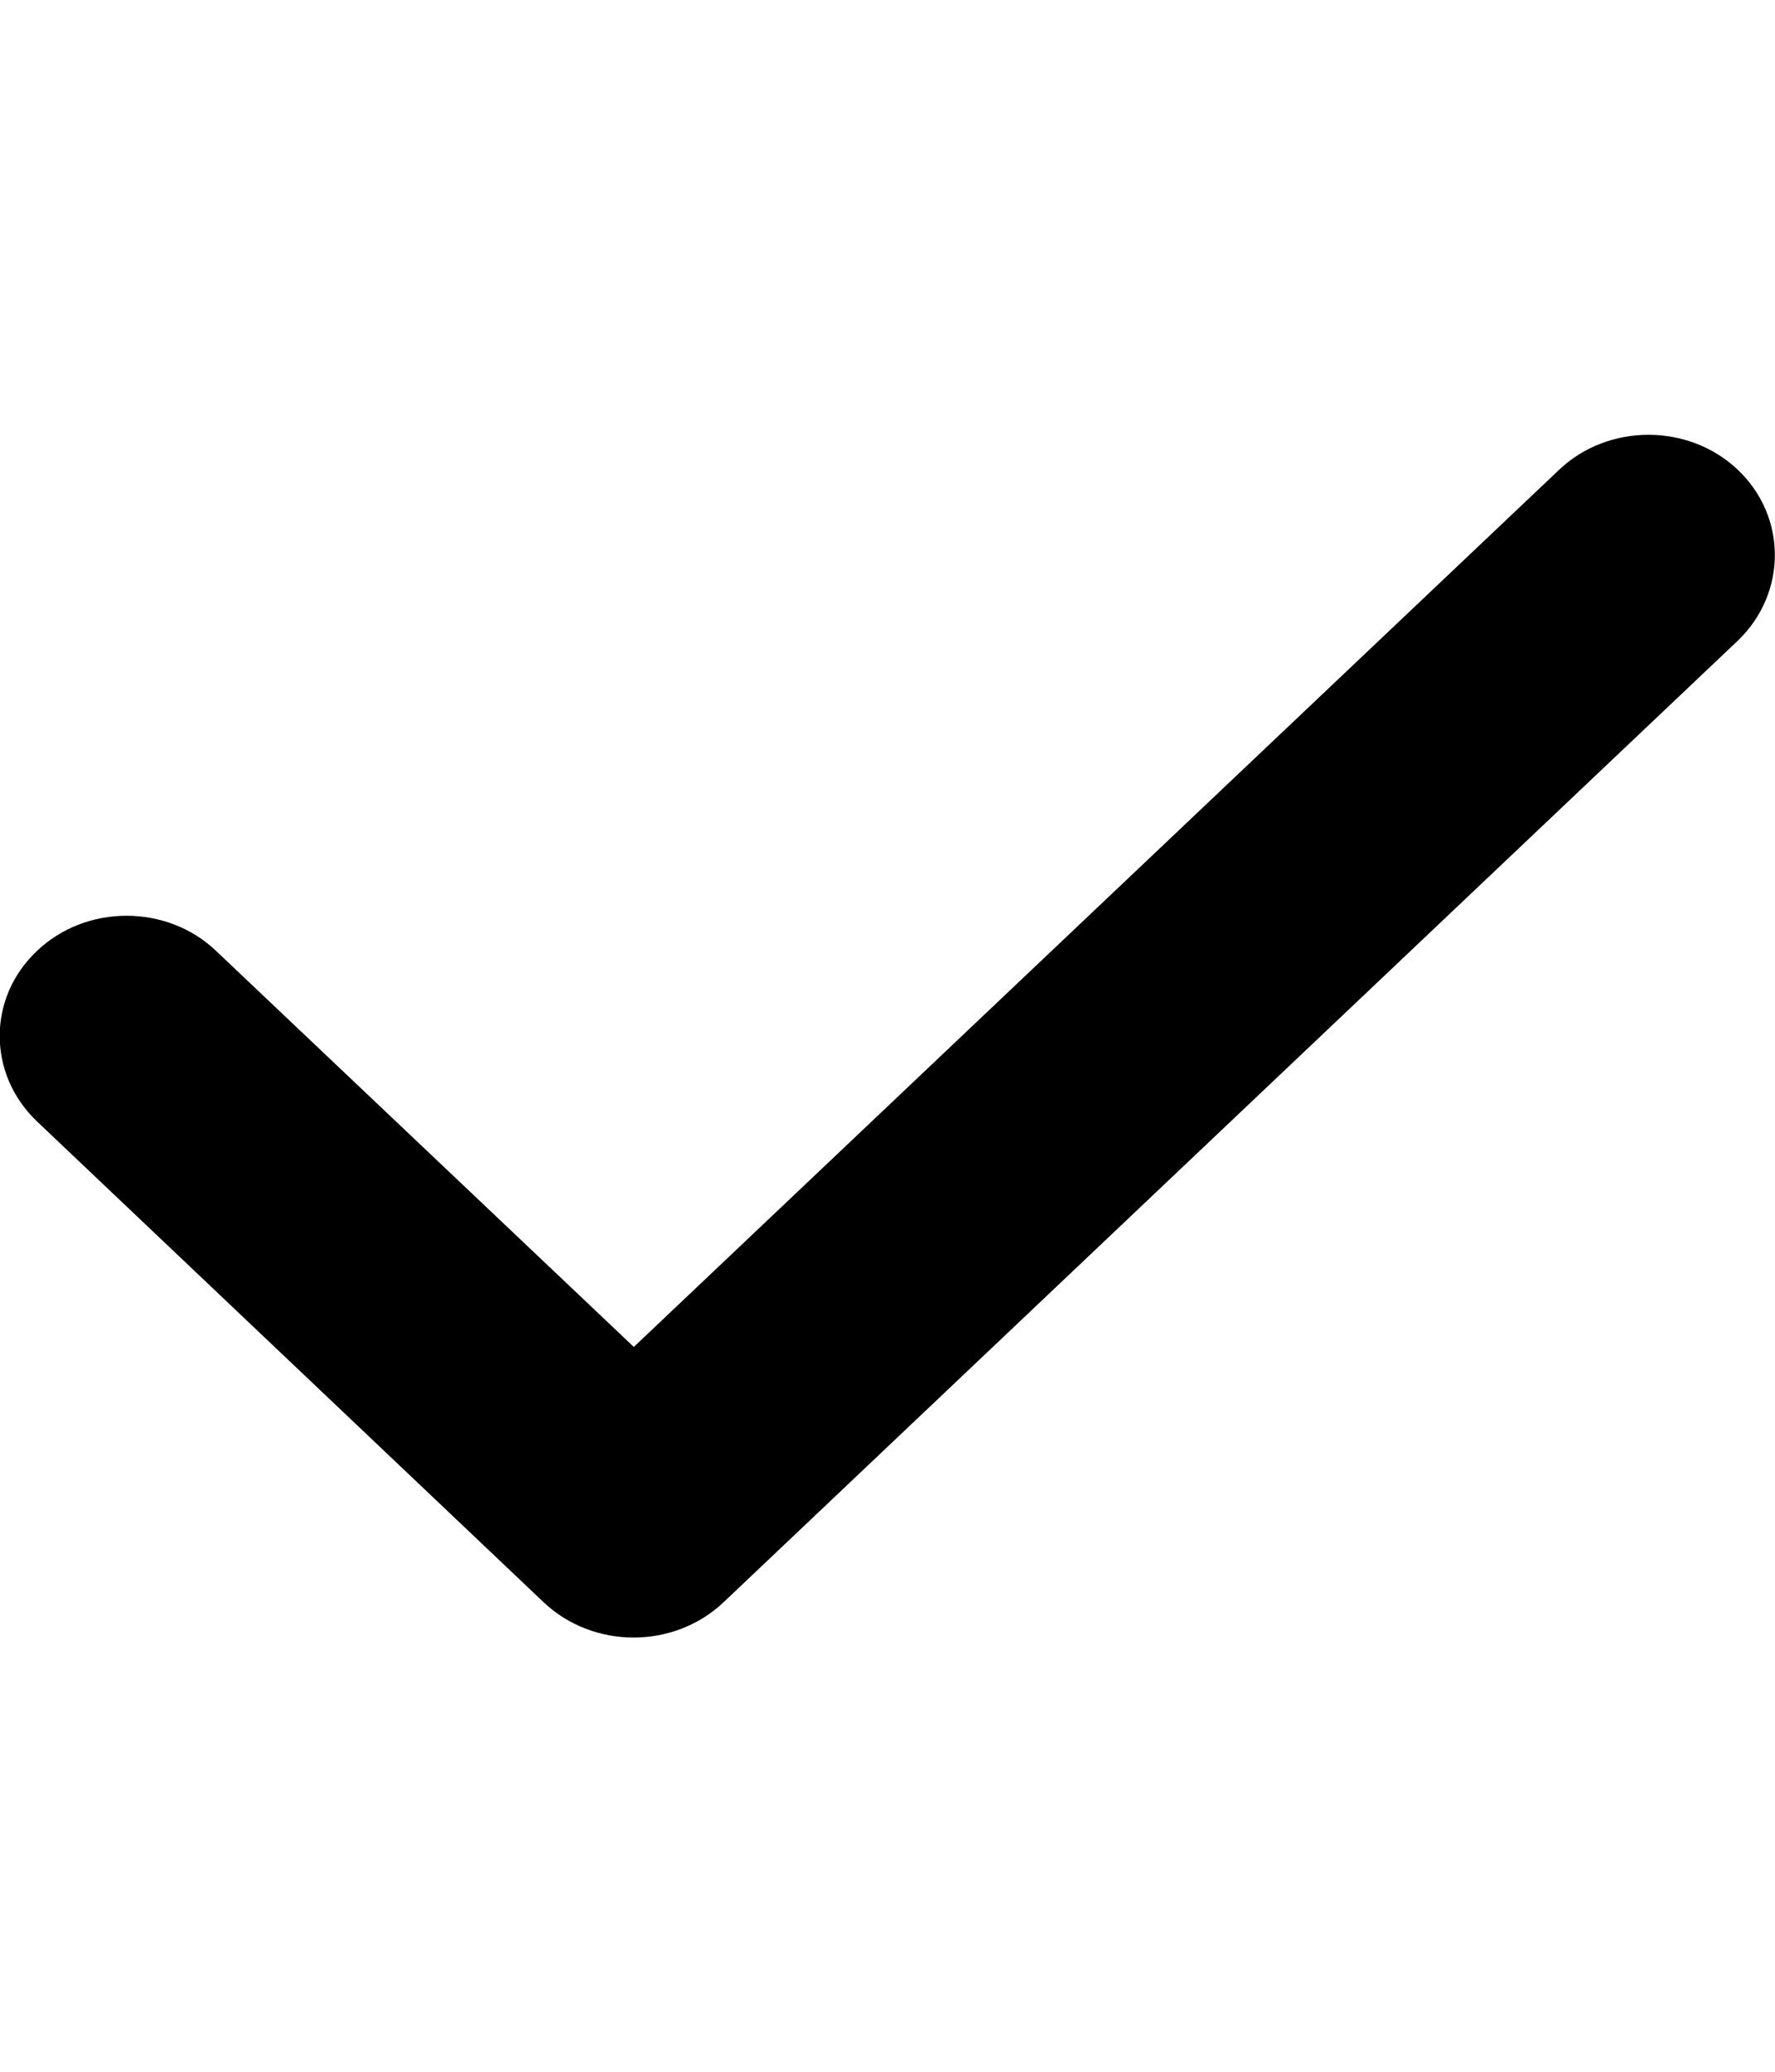 <?xml version="1.0" encoding="UTF-8"?>
<svg xmlns="http://www.w3.org/2000/svg" xmlns:xlink="http://www.w3.org/1999/xlink" width="12px" height="14px" viewBox="0 0 12 13" version="1.1">
<g id="surface1">
<path style=" stroke:none;fill-rule:nonzero;fill:rgb(0%,0%,0%);fill-opacity:1;" d="M 11.75 2.676 C 12.082 2.992 12.082 3.508 11.75 3.828 L 4.891 10.328 C 4.555 10.645 4.012 10.645 3.676 10.328 L 0.25 7.078 C -0.086 6.758 -0.086 6.242 0.25 5.926 C 0.582 5.609 1.129 5.609 1.461 5.926 L 4.285 8.602 L 10.539 2.676 C 10.871 2.359 11.418 2.359 11.75 2.676 Z M 11.75 2.676 "/>
</g>
</svg>
